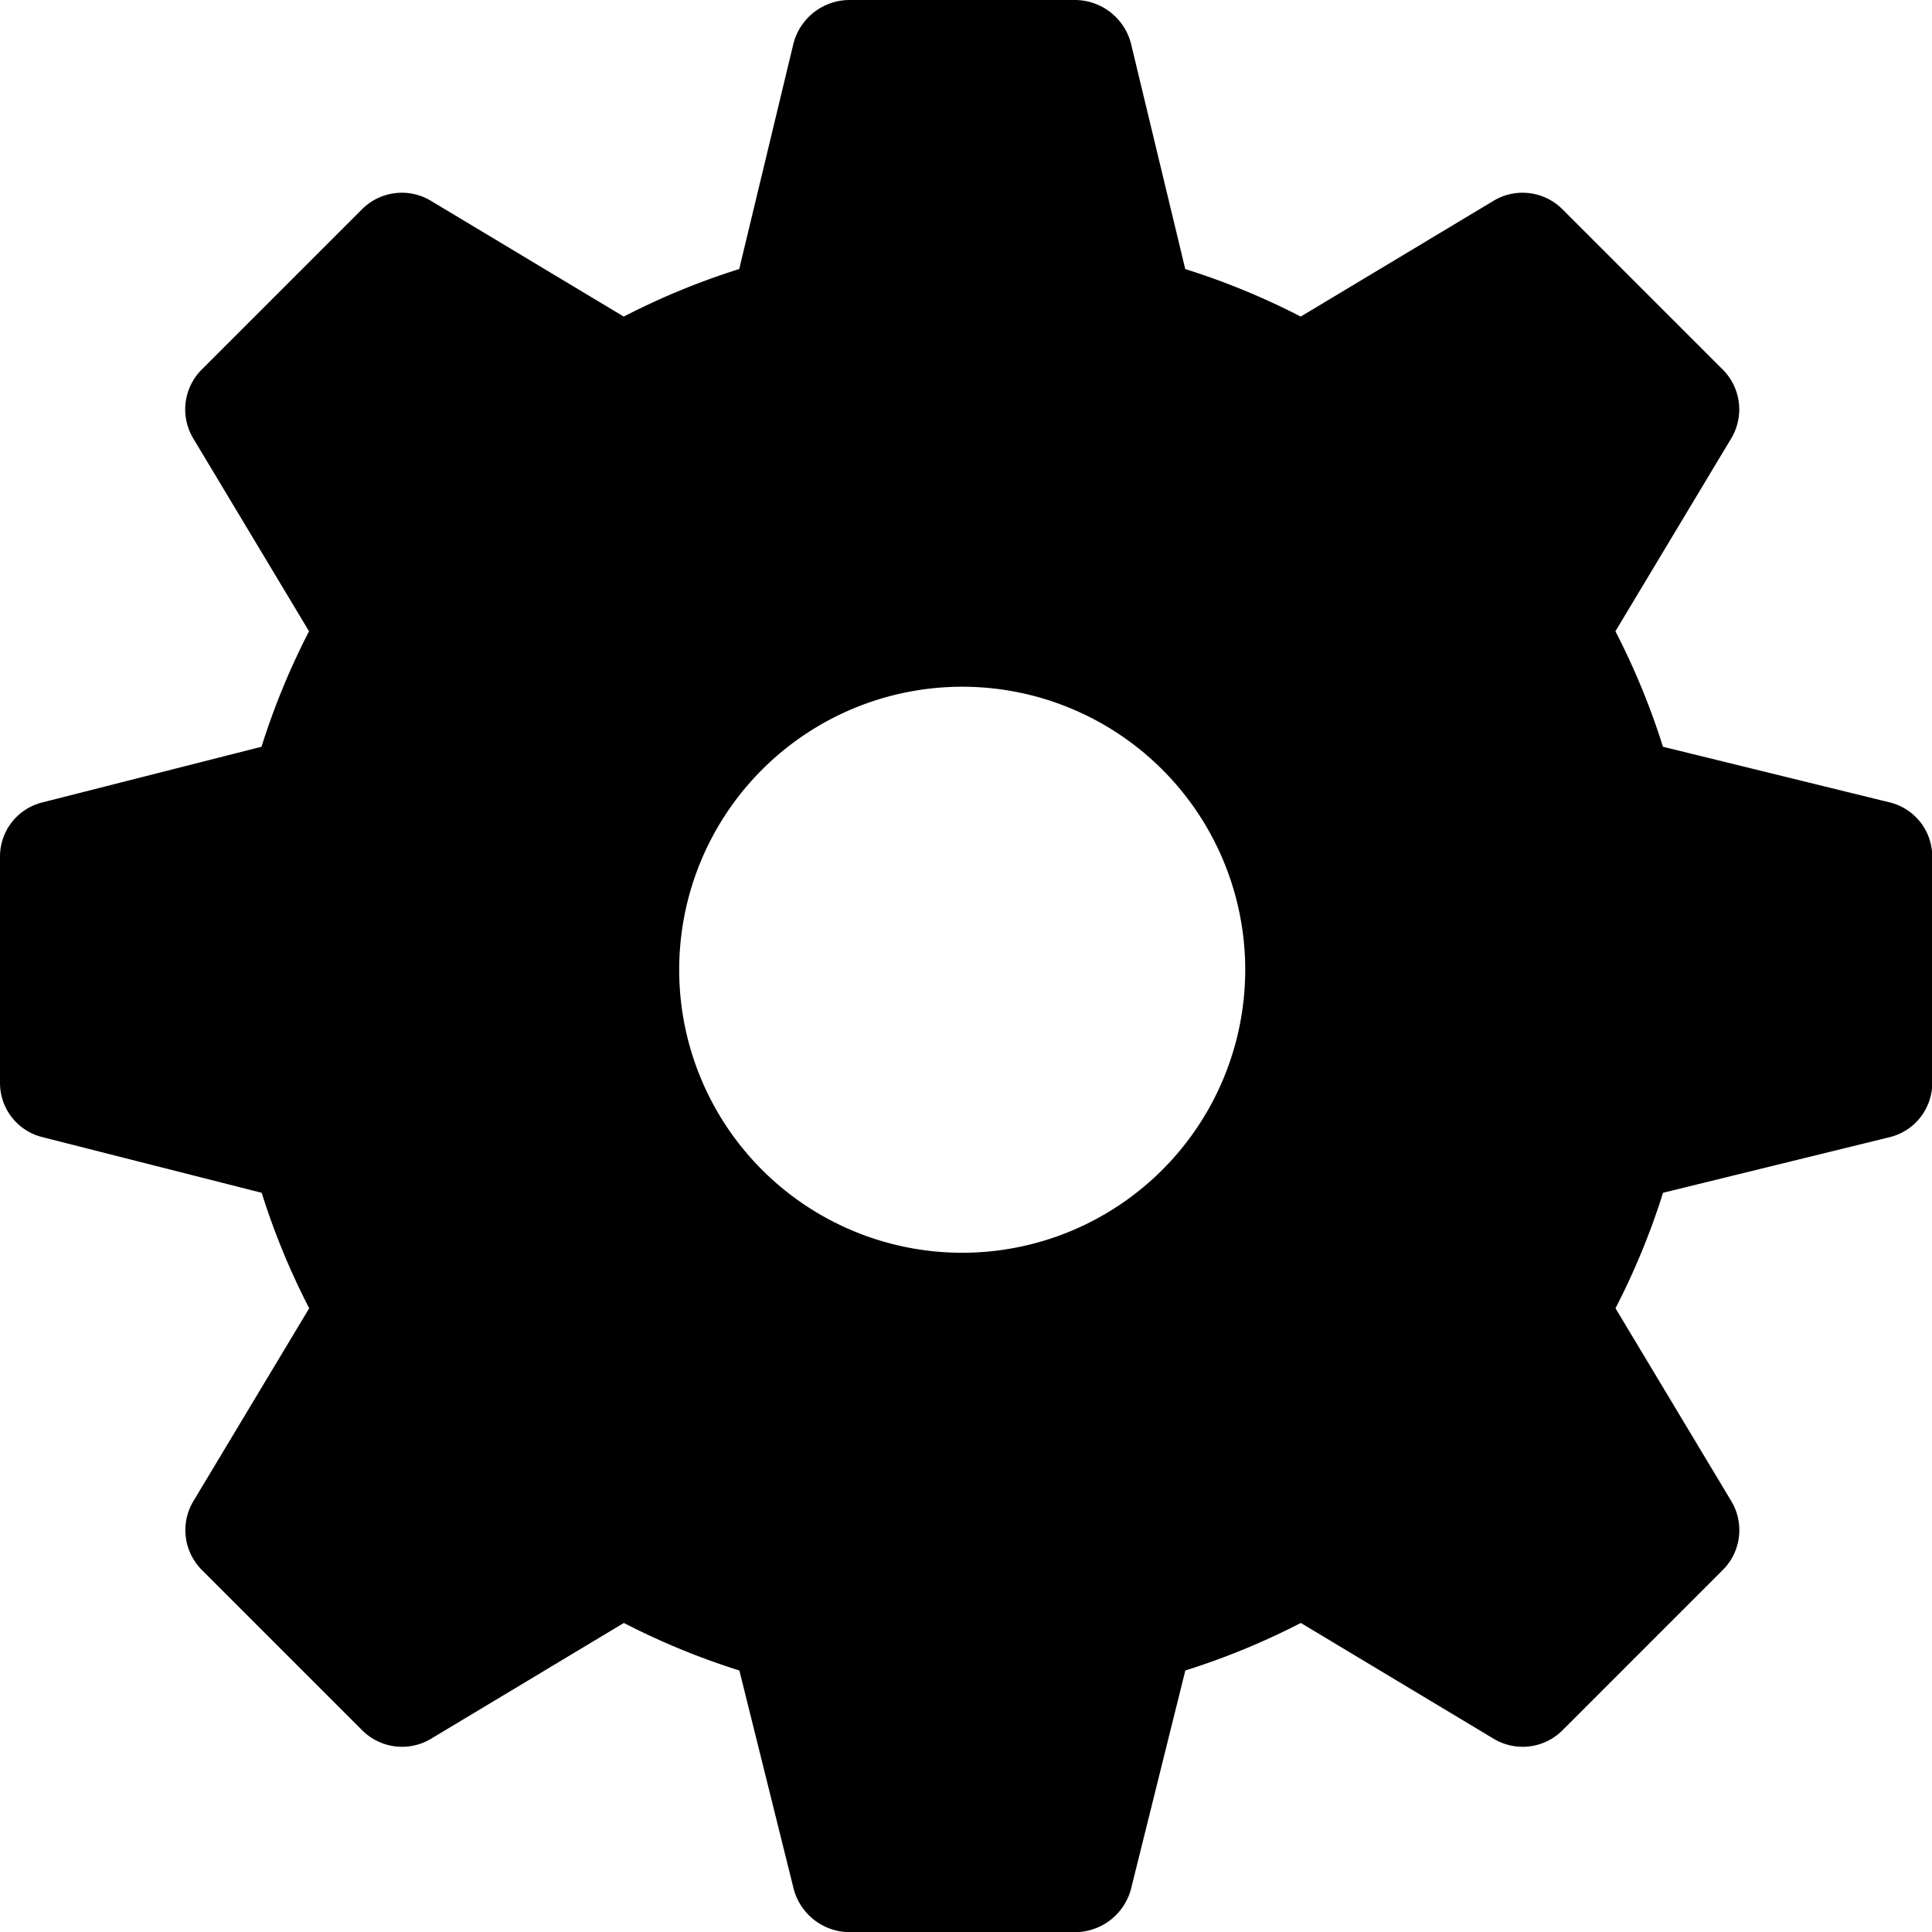 <svg id="gear-3" xmlns="http://www.w3.org/2000/svg"  viewBox="0 0 49.219 49.219">
  <g id="Groupe_829" data-name="Groupe 829">
    <path id="Tracé_2702" data-name="Tracé 2702" d="M48.123,20.437l-5.758-1.413a18.573,18.573,0,0,0-1.211-2.942l2.942-4.9a1.435,1.435,0,0,0-.2-1.759l-4.1-4.1a1.435,1.435,0,0,0-1.759-.2l-4.9,2.942a18.573,18.573,0,0,0-2.942-1.211L28.81,1.1A1.48,1.48,0,0,0,27.4,0H21.629a1.48,1.48,0,0,0-1.413,1.1L18.832,6.854A18.573,18.573,0,0,0,15.89,8.065l-4.9-2.942a1.435,1.435,0,0,0-1.759.2l-4.1,4.1a1.435,1.435,0,0,0-.2,1.759l2.942,4.9a18.573,18.573,0,0,0-1.211,2.942L1.1,20.437A1.421,1.421,0,0,0,0,21.822v5.768a1.421,1.421,0,0,0,1.1,1.384l5.566,1.413a18.573,18.573,0,0,0,1.211,2.942l-2.942,4.9a1.435,1.435,0,0,0,.2,1.759l4.1,4.1a1.435,1.435,0,0,0,1.759.2l4.9-2.942a18.573,18.573,0,0,0,2.942,1.211l1.384,5.566a1.48,1.48,0,0,0,1.413,1.1H27.4a1.48,1.48,0,0,0,1.413-1.1l1.384-5.566a18.572,18.572,0,0,0,2.942-1.211l4.9,2.942a1.435,1.435,0,0,0,1.759-.2l4.1-4.1a1.435,1.435,0,0,0,.2-1.759l-2.942-4.9a18.573,18.573,0,0,0,1.211-2.942l5.758-1.413a1.421,1.421,0,0,0,1.1-1.384V21.822A1.421,1.421,0,0,0,48.123,20.437ZM24.513,31.915a7.21,7.21,0,1,1,7.21-7.21A7.212,7.212,0,0,1,24.513,31.915Z" fill="currentColor"/>
  </g>
</svg>
